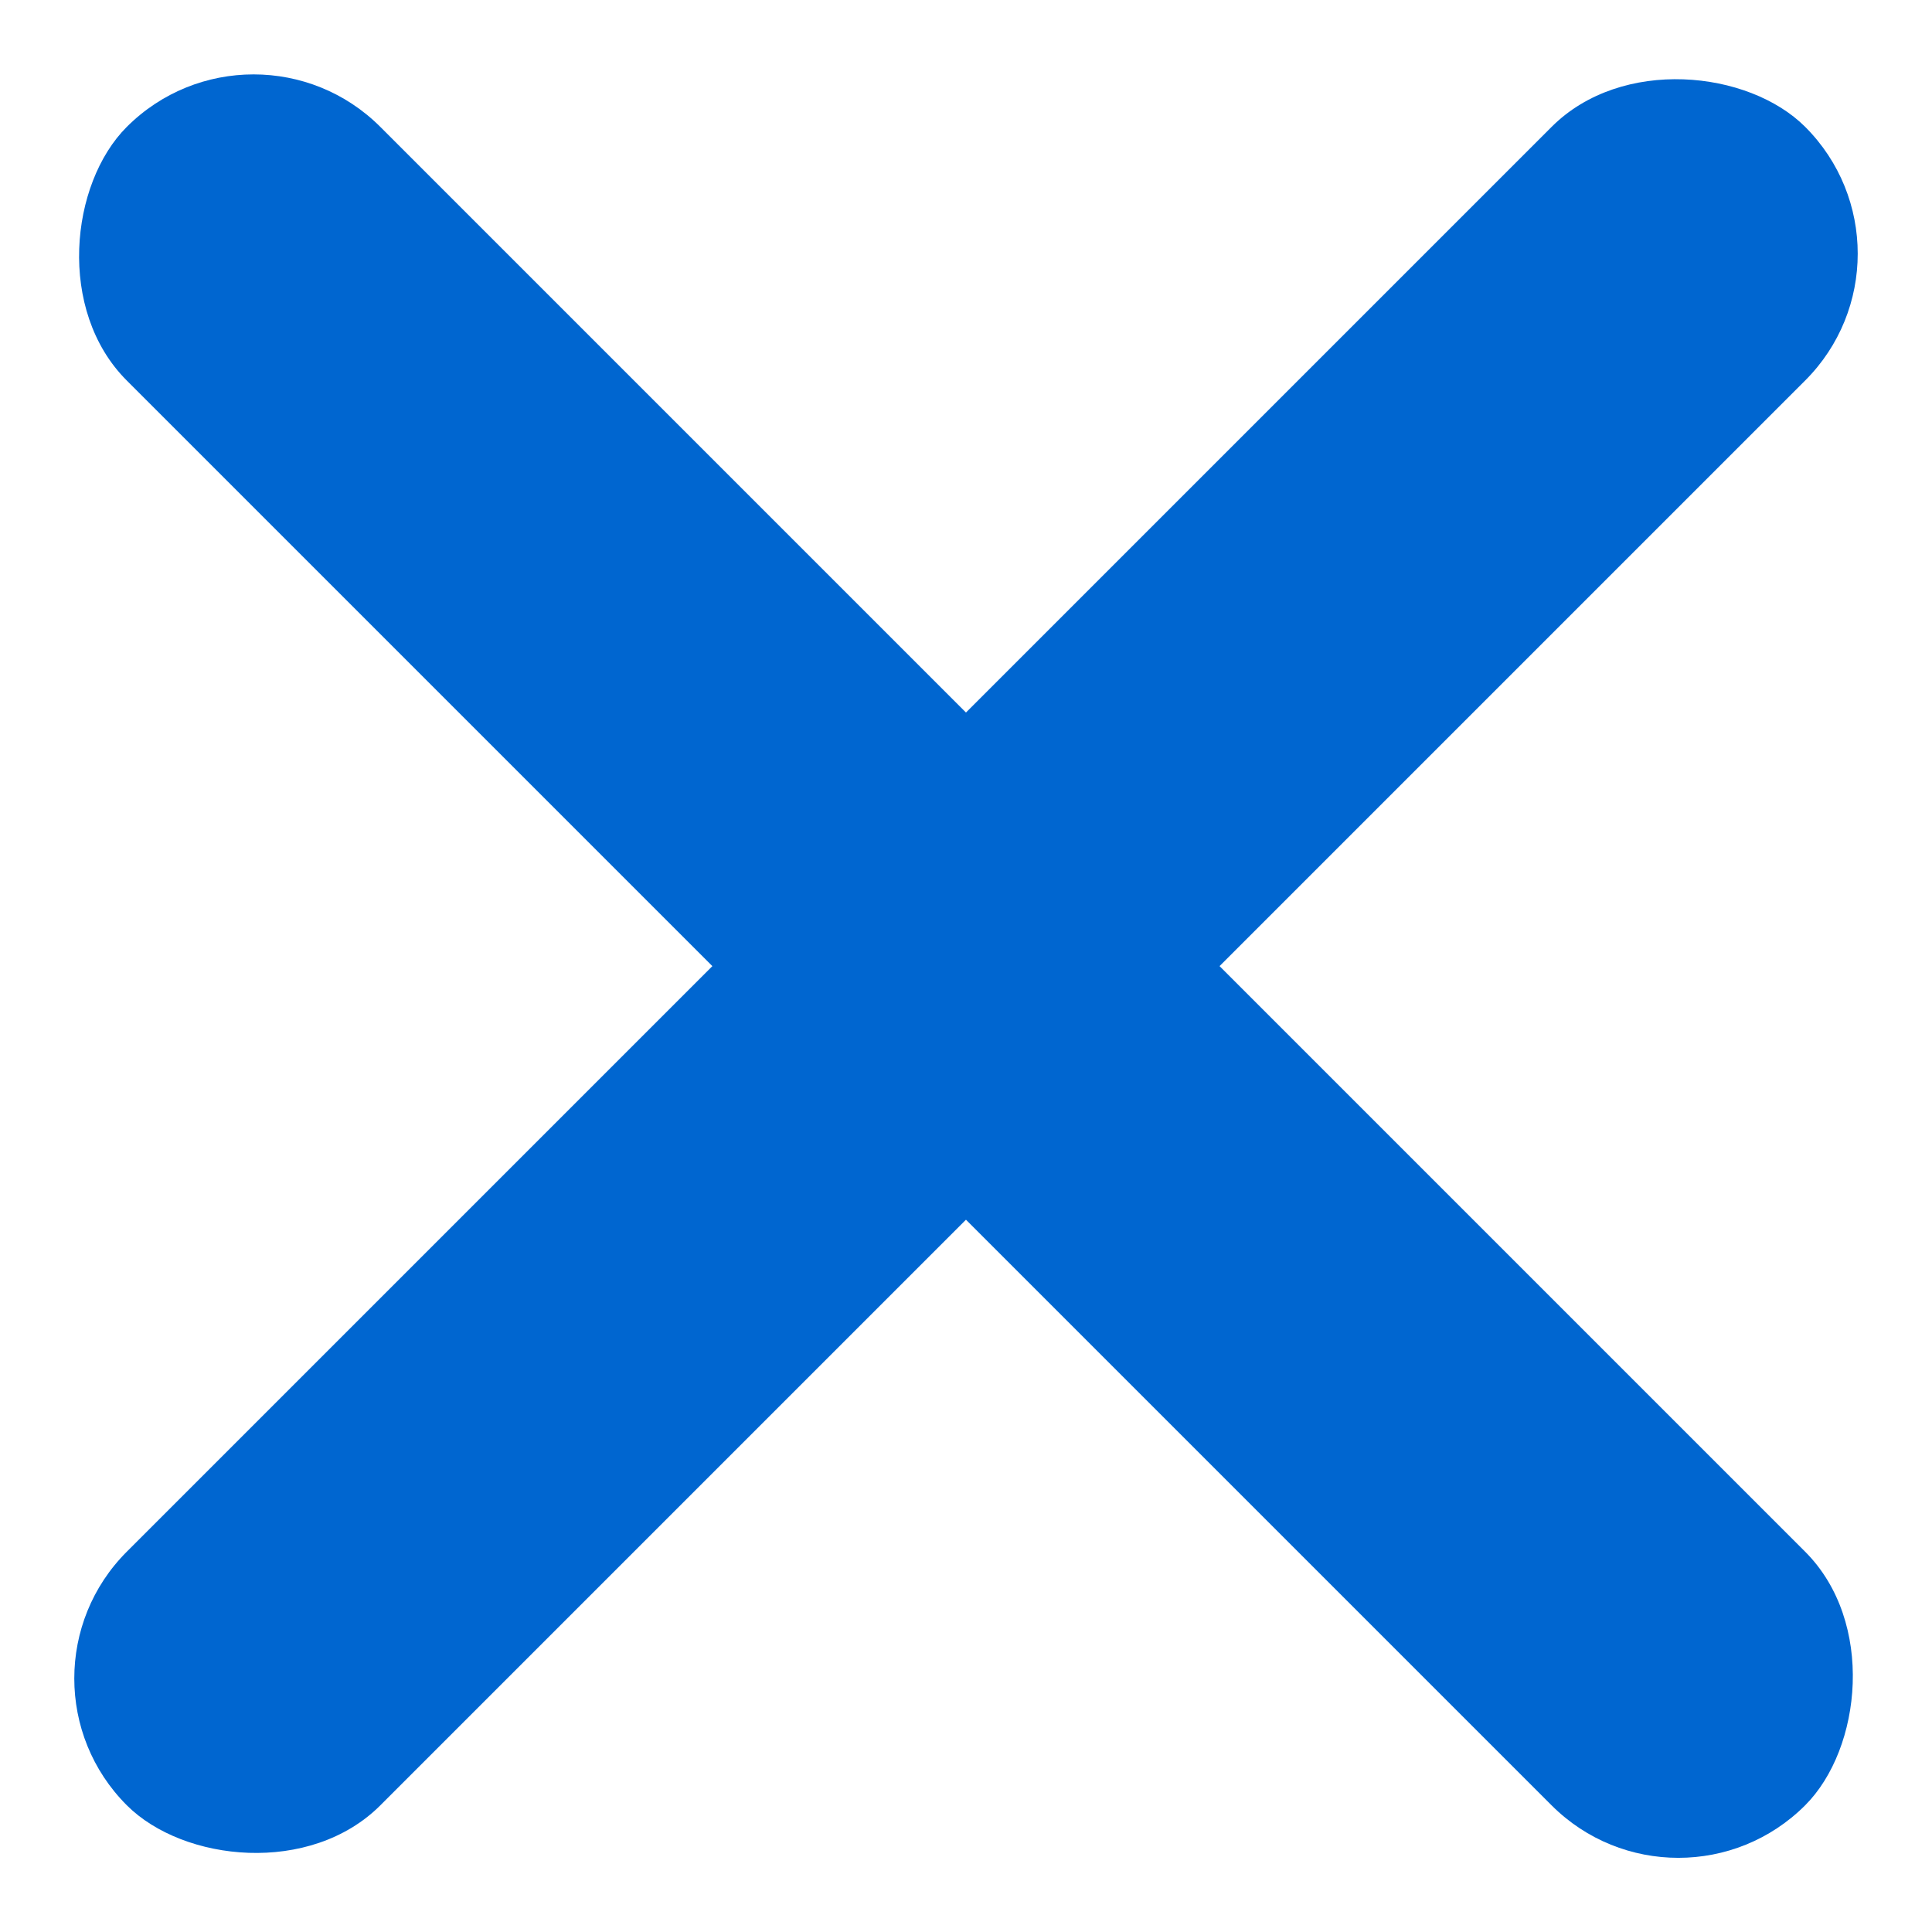 <svg xmlns="http://www.w3.org/2000/svg" width="16.161" height="16.161" viewBox="0 0 16.161 16.161">
  <g id="Group_3372" data-name="Group 3372" transform="translate(-327.847 -36.419)">
    <rect id="Rectangle_168" data-name="Rectangle 168" width="19.855" height="3" rx="1.5" transform="translate(329.968 36.42) rotate(45)" fill="#0066d0"/>
    <rect id="Rectangle_170" data-name="Rectangle 170" width="19.855" height="3" rx="1.5" transform="translate(344.008 38.541) rotate(135)" fill="#0066d0"/>
  </g>
</svg>
